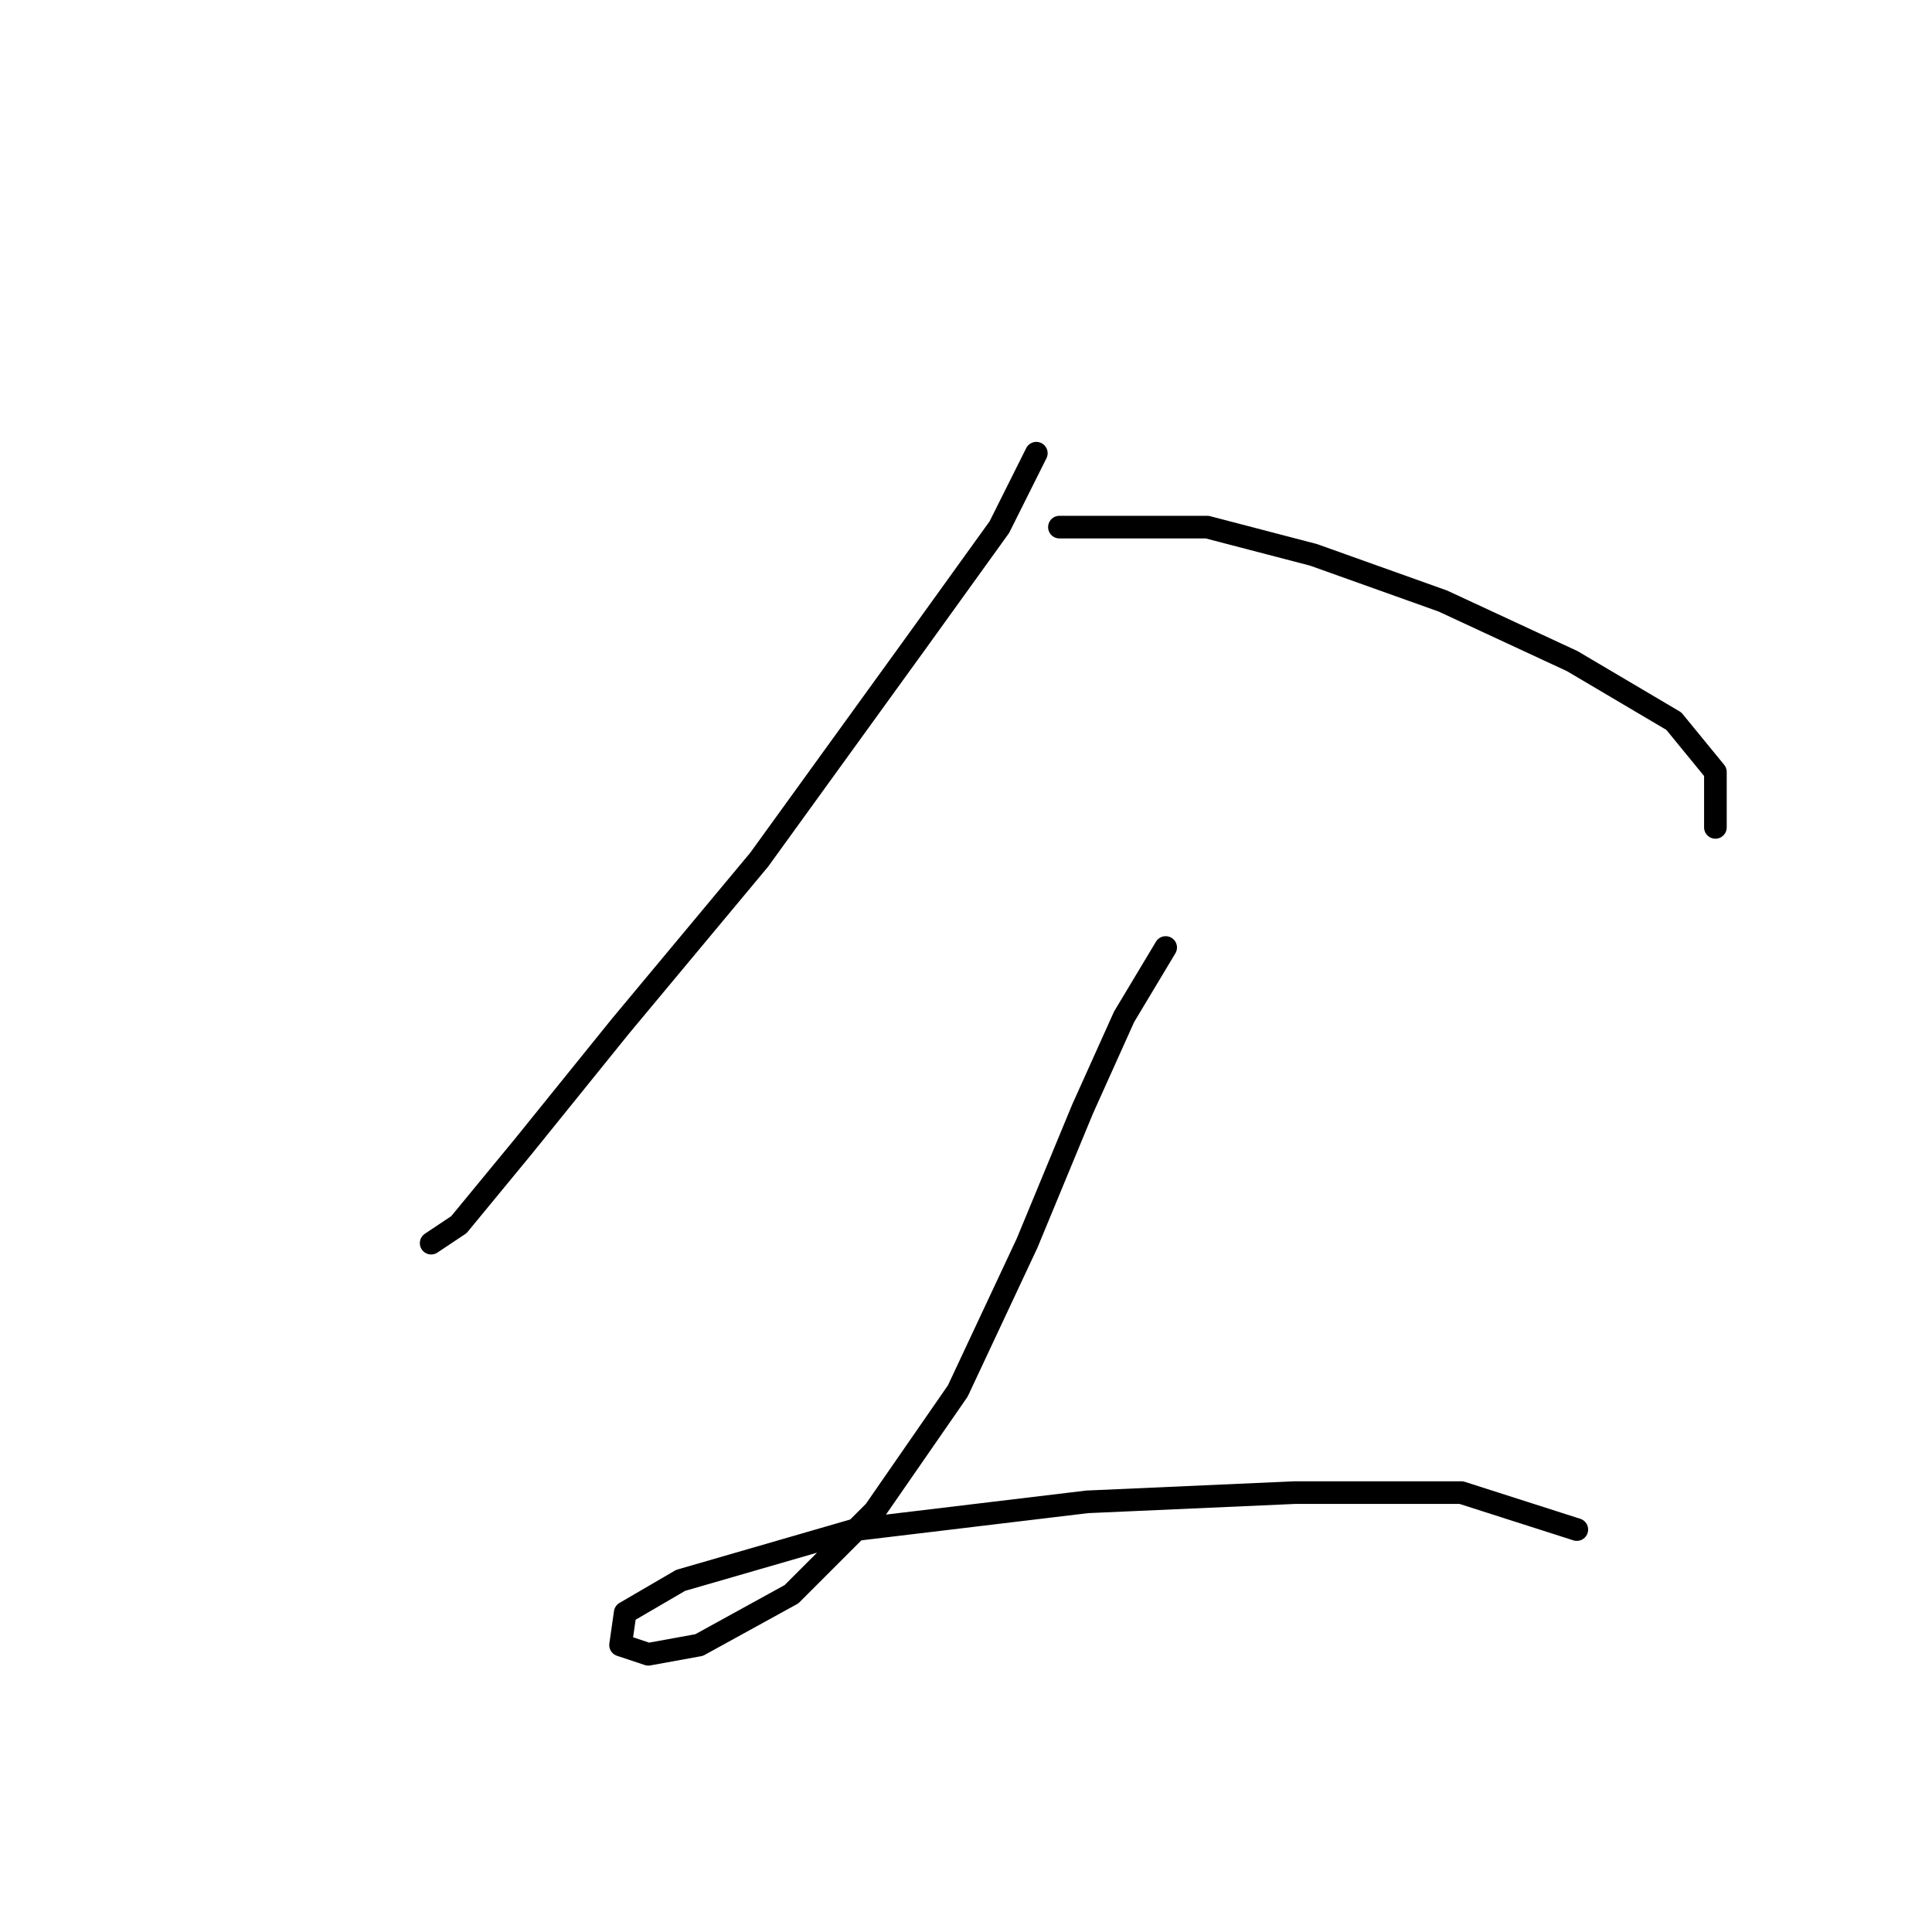 <?xml version="1.0" standalone="no"?>
    <svg width="256" height="256" xmlns="http://www.w3.org/2000/svg" version="1.1">
    <polyline stroke="black" stroke-width="3" stroke-linecap="round" fill="transparent" stroke-linejoin="round" points="137.318 60.053 132.421 69.847 121.403 85.149 100.591 113.919 82.228 135.955 69.374 151.87 60.804 162.276 57.131 164.724 57.131 164.724 " />
        <polyline stroke="black" stroke-width="3" stroke-linecap="round" fill="transparent" stroke-linejoin="round" points="140.379 69.847 159.966 69.847 174.045 73.519 191.184 79.64 208.323 87.598 221.79 95.555 227.299 102.289 227.299 109.634 227.299 109.634 " />
        <polyline stroke="black" stroke-width="3" stroke-linecap="round" fill="transparent" stroke-linejoin="round" points="154.457 125.549 148.948 134.731 143.439 146.973 136.094 164.724 126.912 184.312 115.894 200.227 104.876 211.245 92.634 217.978 85.901 219.202 82.228 217.978 82.84 213.693 90.186 209.408 113.446 202.675 144.052 199.003 171.597 197.778 193.633 197.778 208.936 202.675 208.936 202.675 " />
        </svg>